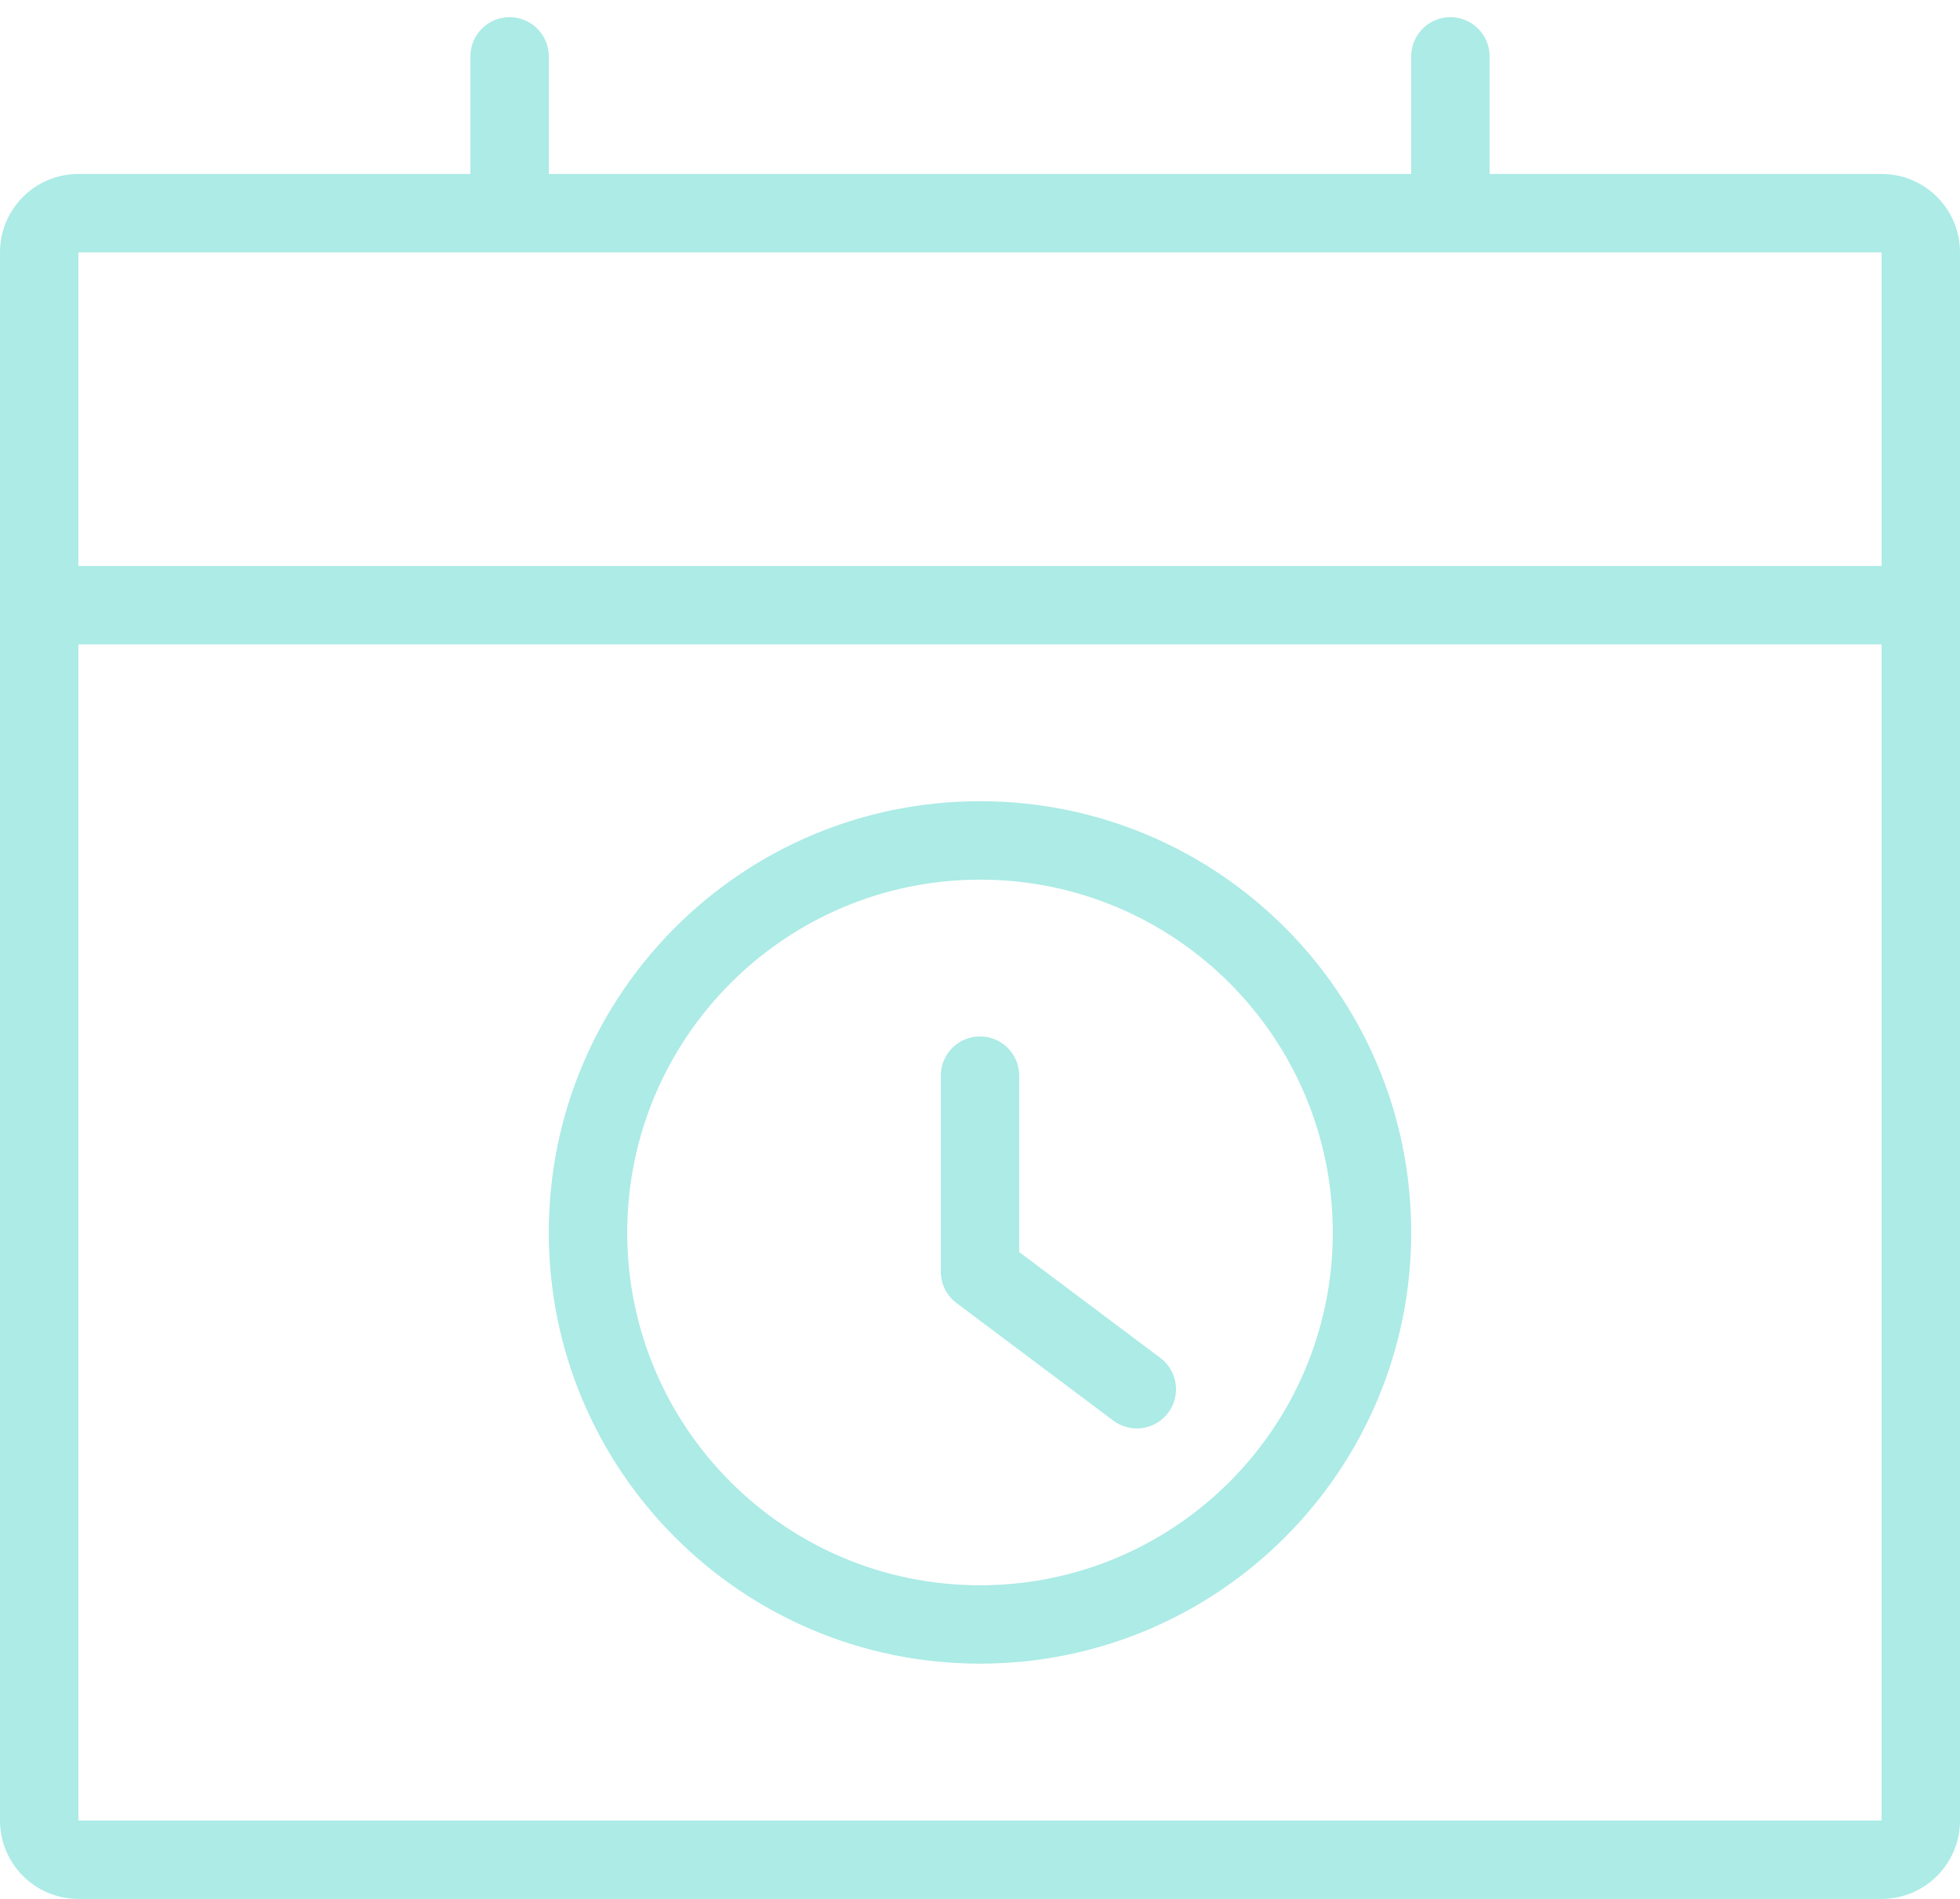 <svg width="64" height="62" viewBox="0 0 64 62" fill="none" xmlns="http://www.w3.org/2000/svg">
<path fill-rule="evenodd" clip-rule="evenodd" d="M48.64 5.68H61.44C62.854 5.68 64 6.826 64 8.24V59.44C64 60.853 62.854 62 61.44 62H2.56C1.146 62 0 60.853 0 59.44V8.24C0 6.826 1.146 5.68 2.56 5.68H15.36V1.84C15.36 1.133 15.933 0.56 16.64 0.56C17.347 0.56 17.92 1.133 17.92 1.84V5.68H46.08V1.84C46.08 1.133 46.653 0.56 47.36 0.56C48.067 0.56 48.64 1.133 48.64 1.84V5.68ZM2.56 59.44H61.44V21.04H2.56V59.44ZM61.44 18.48H2.56V8.24H61.44V18.48ZM46.08 40.239C46.08 48.016 39.776 54.319 32 54.319C24.224 54.319 17.92 48.016 17.92 40.239C17.92 32.463 24.224 26.16 32 26.16C39.776 26.16 46.08 32.463 46.08 40.239ZM32 28.72C38.362 28.72 43.52 33.877 43.52 40.24C43.52 46.602 38.362 51.76 32 51.76C25.638 51.76 20.48 46.602 20.48 40.24C20.487 33.88 25.641 28.727 32 28.72ZM30.72 41.52C30.72 41.922 30.91 42.302 31.232 42.544L36.352 46.383C36.718 46.658 37.202 46.716 37.623 46.537C38.043 46.357 38.336 45.967 38.391 45.513C38.446 45.059 38.254 44.61 37.888 44.336L33.28 40.88V35.12C33.28 34.413 32.707 33.84 32 33.84C31.293 33.84 30.72 34.413 30.72 35.12V41.52Z" fill="#30CEC2" fill-opacity="0.4"/>
</svg>
